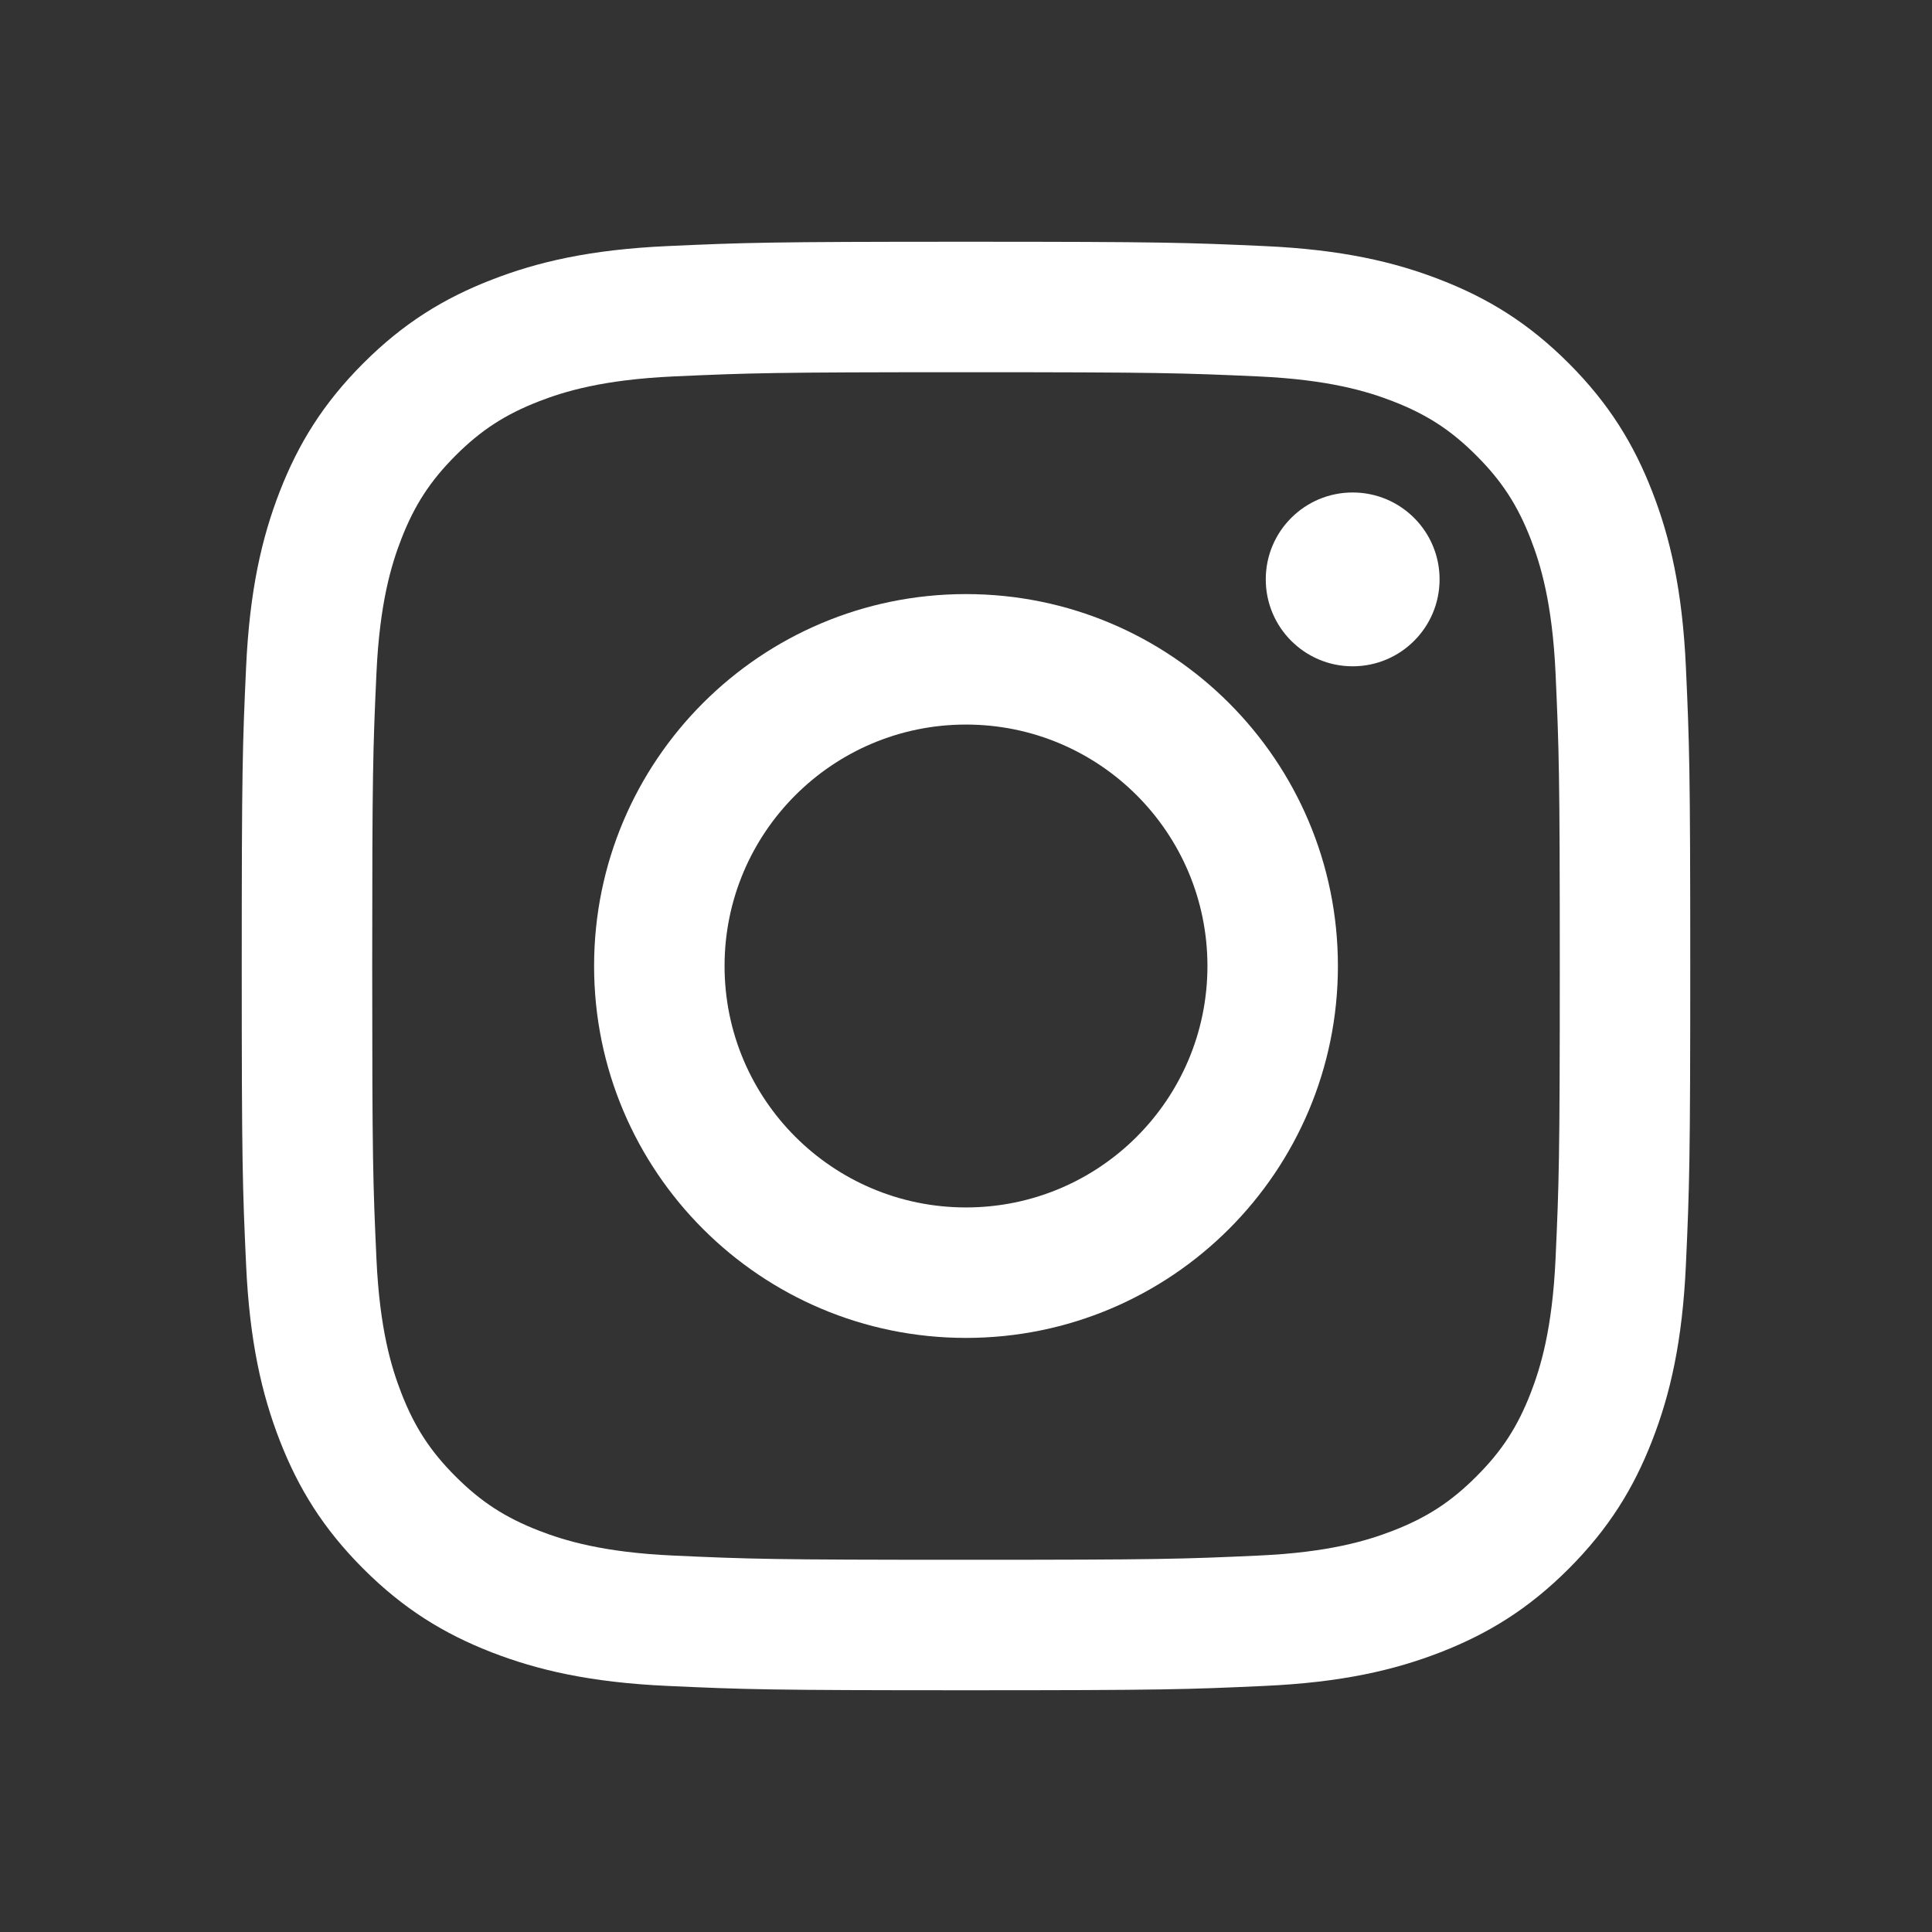 <svg width="32" height="32" viewBox="0 0 32 32" fill="none" xmlns="http://www.w3.org/2000/svg">
<rect x="0" y="0" width="32" height="32" fill="#333333" stroke="none"/>
<path fill-rule="evenodd" clip-rule="evenodd" d="M16 6.165C19.203 6.165 19.582 6.178 20.847 6.235C22.017 6.289 22.652 6.484 23.075 6.648C23.635 6.866 24.035 7.126 24.454 7.546C24.874 7.966 25.134 8.365 25.352 8.925C25.516 9.348 25.711 9.983 25.765 11.153C25.822 12.418 25.835 12.797 25.835 16C25.835 19.203 25.822 19.583 25.765 20.848C25.711 22.017 25.516 22.652 25.352 23.075C25.134 23.635 24.874 24.035 24.454 24.454C24.035 24.874 23.635 25.134 23.075 25.352C22.652 25.516 22.017 25.712 20.847 25.765C19.583 25.823 19.203 25.835 16 25.835C12.796 25.835 12.417 25.823 11.152 25.765C9.983 25.712 9.348 25.516 8.925 25.352C8.365 25.134 7.965 24.874 7.545 24.454C7.126 24.035 6.866 23.635 6.648 23.075C6.484 22.652 6.288 22.017 6.235 20.848C6.177 19.583 6.165 19.203 6.165 16C6.165 12.797 6.177 12.418 6.235 11.153C6.288 9.983 6.484 9.348 6.648 8.925C6.866 8.365 7.126 7.966 7.545 7.546C7.965 7.126 8.365 6.866 8.925 6.648C9.348 6.484 9.983 6.289 11.152 6.235C12.417 6.178 12.797 6.165 16 6.165ZM16 4.004C12.742 4.004 12.333 4.018 11.054 4.076C9.777 4.134 8.905 4.337 8.142 4.634C7.353 4.94 6.684 5.35 6.017 6.017C5.35 6.684 4.94 7.353 4.633 8.142C4.337 8.905 4.134 9.777 4.076 11.054C4.017 12.334 4.004 12.742 4.004 16C4.004 19.258 4.017 19.667 4.076 20.946C4.134 22.223 4.337 23.095 4.633 23.858C4.94 24.647 5.35 25.316 6.017 25.983C6.684 26.65 7.353 27.06 8.142 27.367C8.905 27.663 9.777 27.866 11.054 27.924C12.333 27.983 12.742 27.996 16 27.996C19.258 27.996 19.666 27.983 20.946 27.924C22.223 27.866 23.095 27.663 23.858 27.367C24.647 27.06 25.316 26.65 25.983 25.983C26.649 25.316 27.06 24.647 27.366 23.858C27.663 23.095 27.866 22.223 27.924 20.946C27.982 19.667 27.996 19.258 27.996 16C27.996 12.742 27.982 12.334 27.924 11.054C27.866 9.777 27.663 8.905 27.366 8.142C27.06 7.353 26.649 6.684 25.983 6.017C25.316 5.35 24.647 4.94 23.858 4.634C23.095 4.337 22.223 4.134 20.946 4.076C19.666 4.018 19.258 4.004 16 4.004Z" fill="white"/>
<path fill-rule="evenodd" clip-rule="evenodd" d="M16 9.84C12.598 9.84 9.84 12.598 9.84 16C9.84 19.402 12.598 22.16 16 22.16C19.402 22.16 22.16 19.402 22.16 16C22.16 12.598 19.402 9.84 16 9.84ZM16 19.999C13.792 19.999 12.001 18.209 12.001 16C12.001 13.792 13.792 12.001 16 12.001C18.209 12.001 19.999 13.792 19.999 16C19.999 18.209 18.209 19.999 16 19.999Z" fill="white"/>
<path fill-rule="evenodd" clip-rule="evenodd" d="M23.844 9.596C23.844 10.391 23.2 11.036 22.404 11.036C21.609 11.036 20.965 10.391 20.965 9.596C20.965 8.801 21.609 8.157 22.404 8.157C23.2 8.157 23.844 8.801 23.844 9.596Z" fill="white"/>
</svg>
